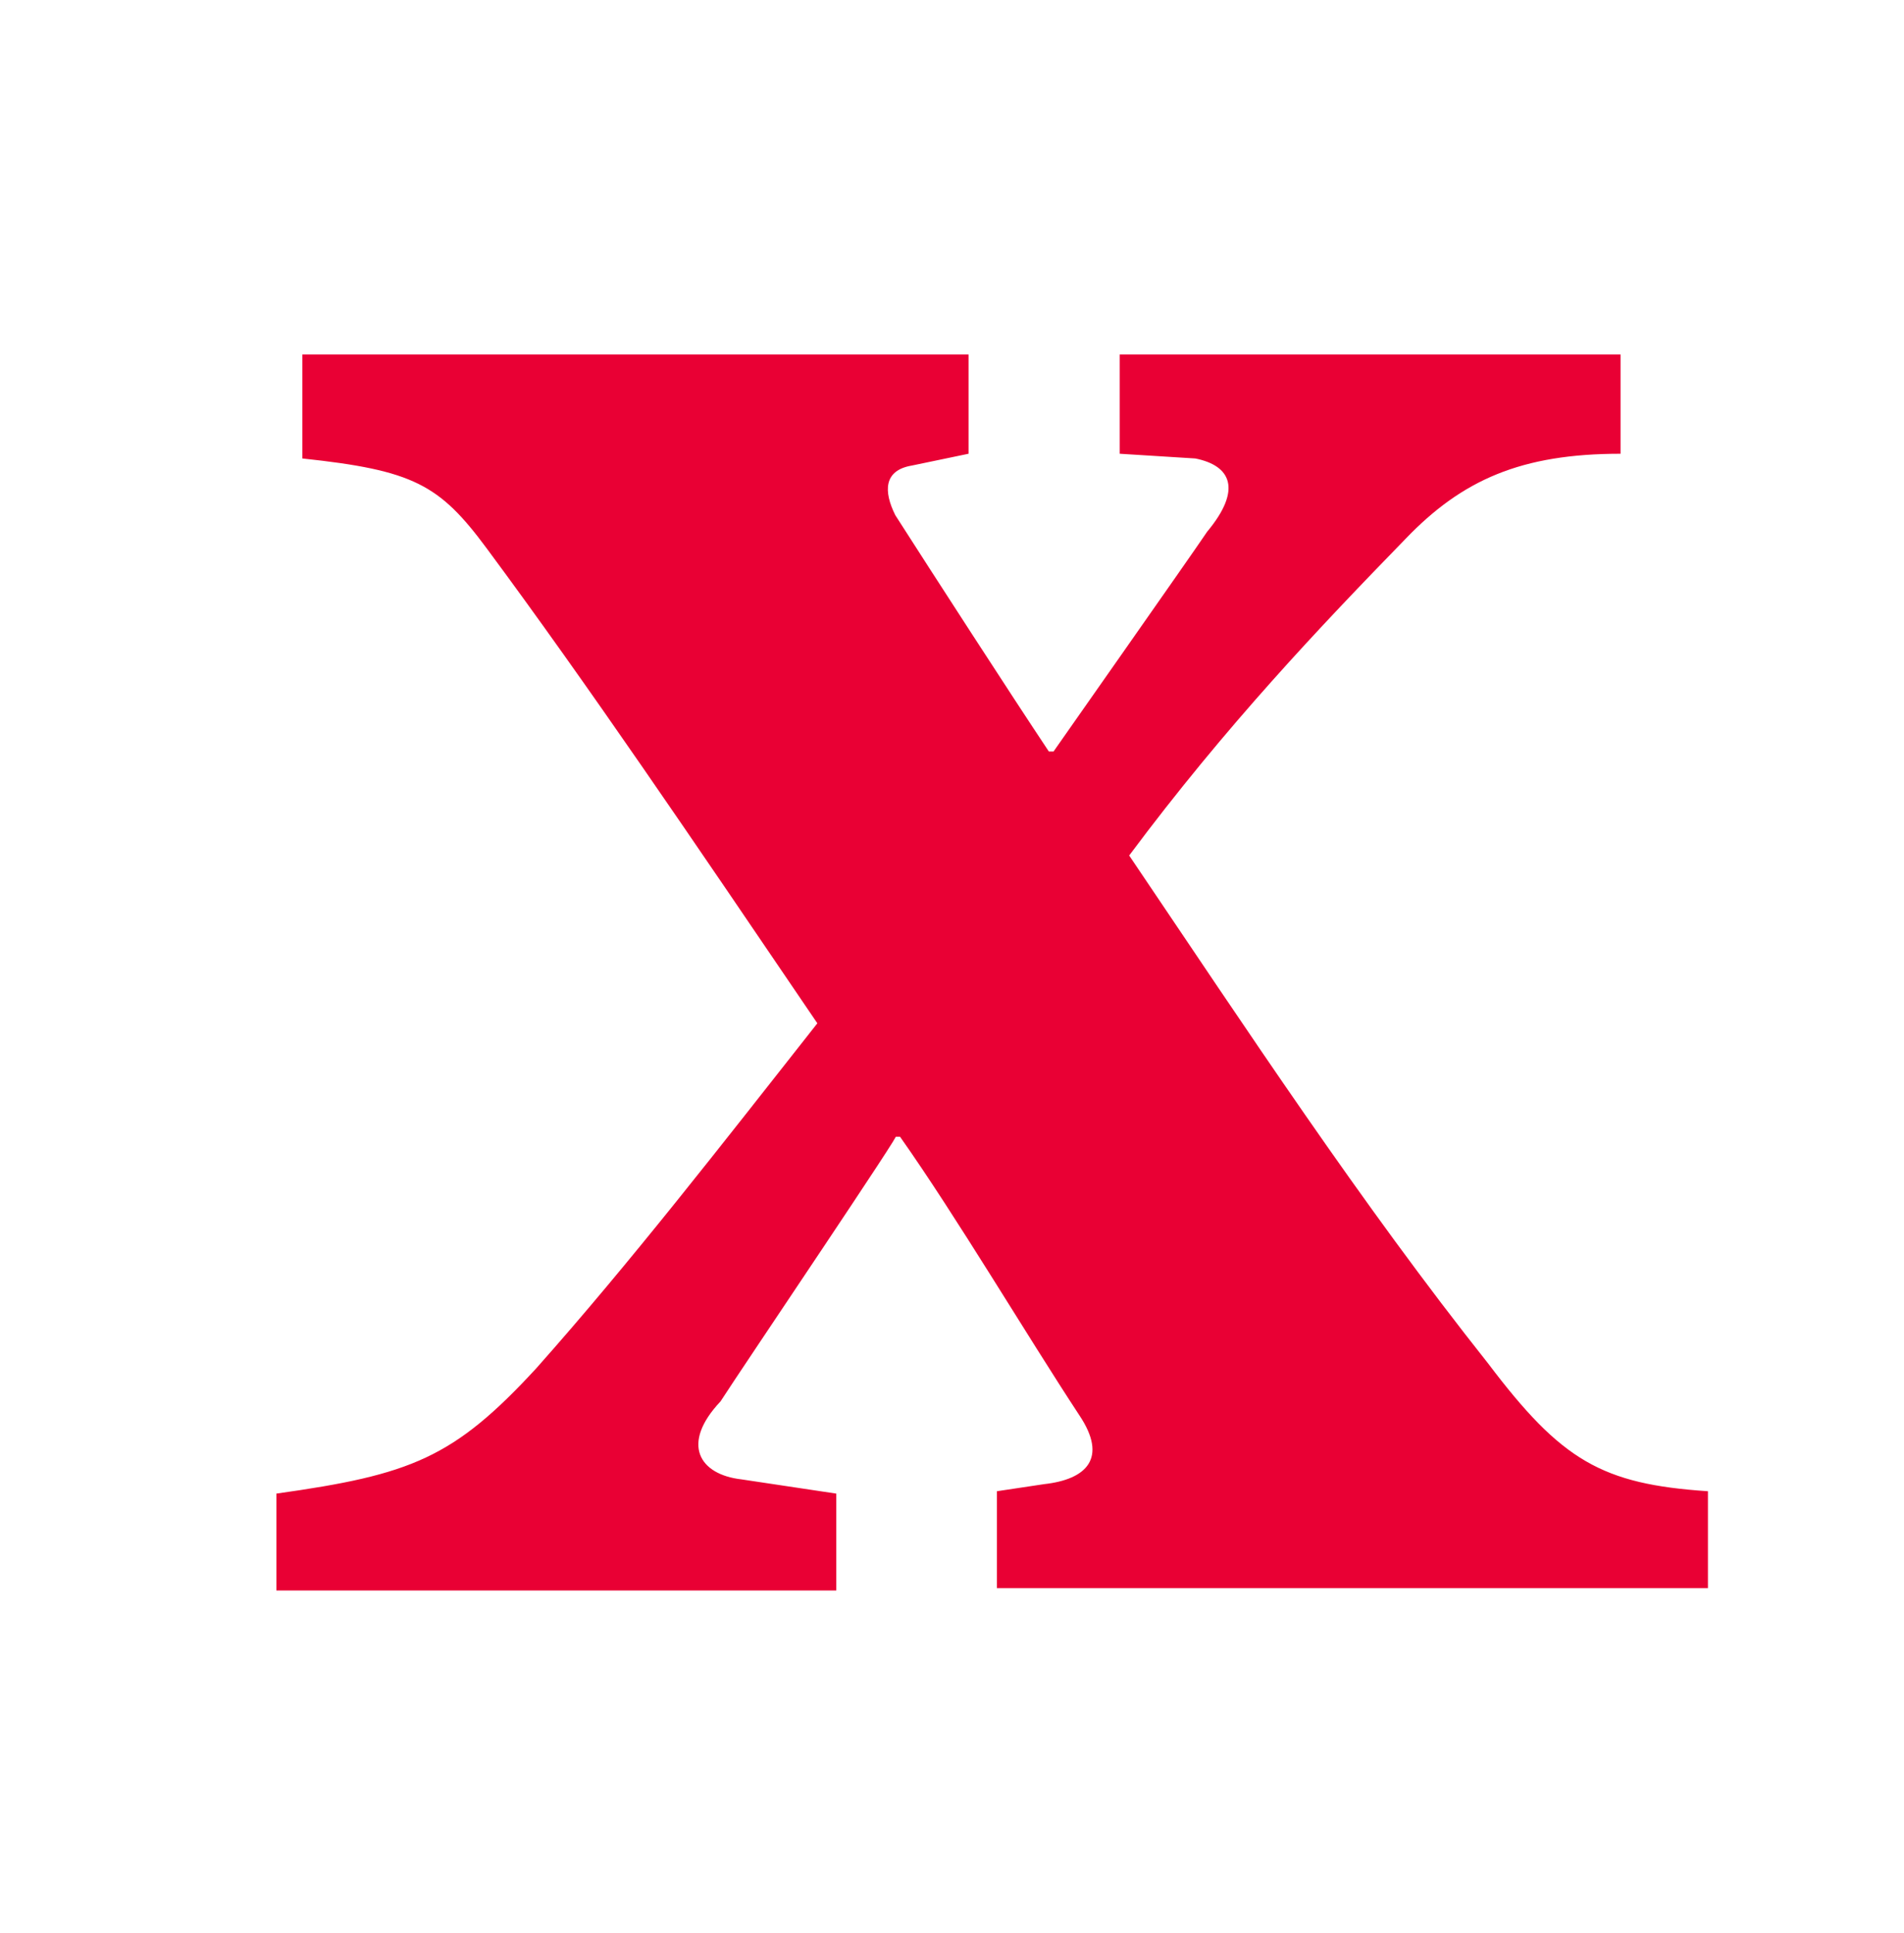 <svg xmlns="http://www.w3.org/2000/svg" viewBox="0 0 80.6 81.8" enable-background="new 0 0 80.6 81.8"><style type="text/css">.st0{fill:none;} .st1{fill:#E90034;}</style><path class="st0" d="M0 0h80.6v81.8h-80.6z"/><path class="st1" d="M42.2 67.2v-4.1l2-.3c1.8-.2 2.7-1.1 1.5-2.9-2.3-3.5-5.2-8.4-7.6-11.8h-.2c.6-.7-6.5 9.8-7.4 11.2-1.7 1.8-.9 3.1.9 3.3l4 .6v4.1h-23.7v-4.1c5.7-.8 7.5-1.5 11-5.3 4-4.5 7.8-9.4 11.9-14.6-5.3-7.8-9.7-14.3-14-20.1-2-2.7-3.1-3.3-7.8-3.8v-4.4h28.2v4.2l-2.4.5c-1.2.2-1.2 1.1-.7 2.1 1.6 2.5 4.9 7.6 6.5 10h.2c-.5.7 5.9-8.4 6.5-9.3 1.5-1.8 1-2.8-.5-3.1l-3.2-.2v-4.2h21.2v4.2c-4.2 0-6.7 1.1-9.1 3.6-3.6 3.7-7.6 7.9-11.7 13.4 5 7.4 9.8 14.7 15.2 21.5 3.1 4.1 4.8 5.1 9.3 5.4v4.1h-30.1z"/></svg>